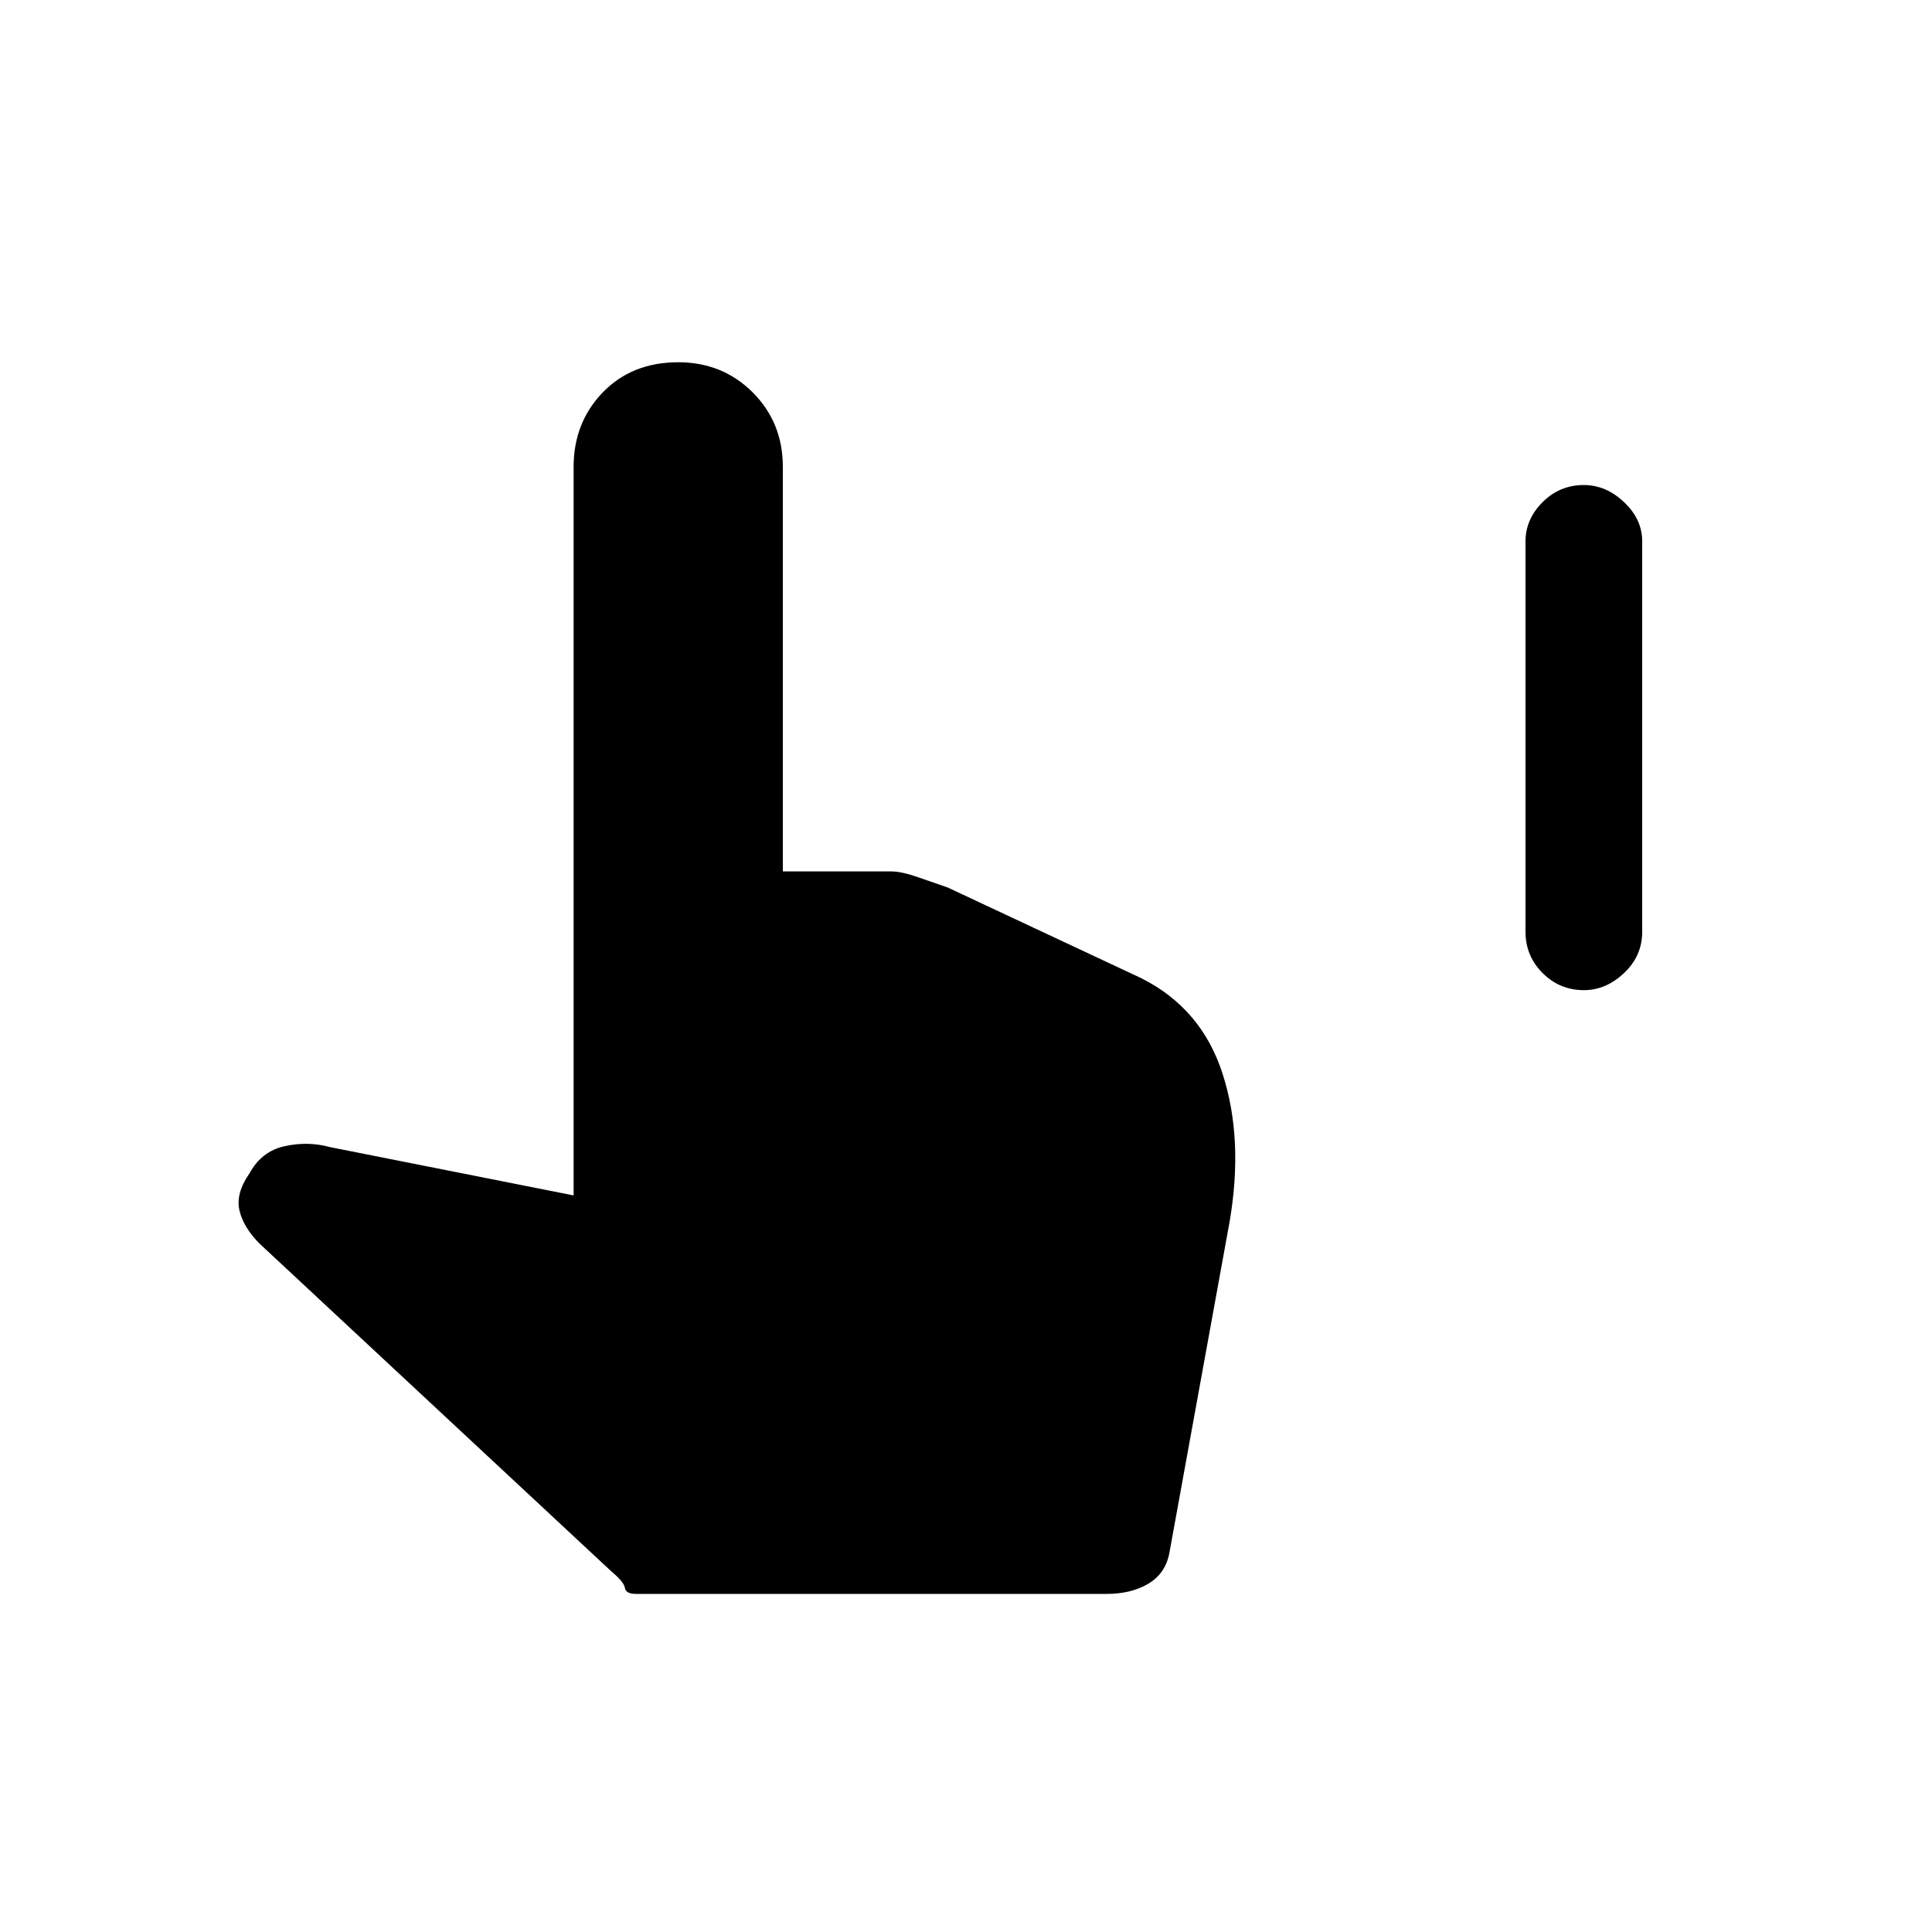 <svg xmlns="http://www.w3.org/2000/svg" height="20" width="20"><path d="M16.396 10.25q-.25 0-.427-.177t-.177-.427V5.604q0-.229.177-.406.177-.177.427-.177.229 0 .416.177.188.177.188.406v4.042q0 .25-.188.427-.187.177-.416.177ZM6.583 16.5q-.104 0-.114-.062-.011-.063-.136-.167l-3.645-3.396q-.167-.167-.209-.344-.041-.177.104-.385.125-.229.365-.281.24-.053.469.01l2.521.5V4.833q0-.458.302-.771.302-.312.781-.312.458 0 .771.312.312.313.312.771v4.188h1.125q.104 0 .281.062.178.063.302.105l2 .937q.626.313.844.99.219.677.073 1.531l-.625 3.437q-.042.209-.219.313-.177.104-.427.104Z"/></svg>